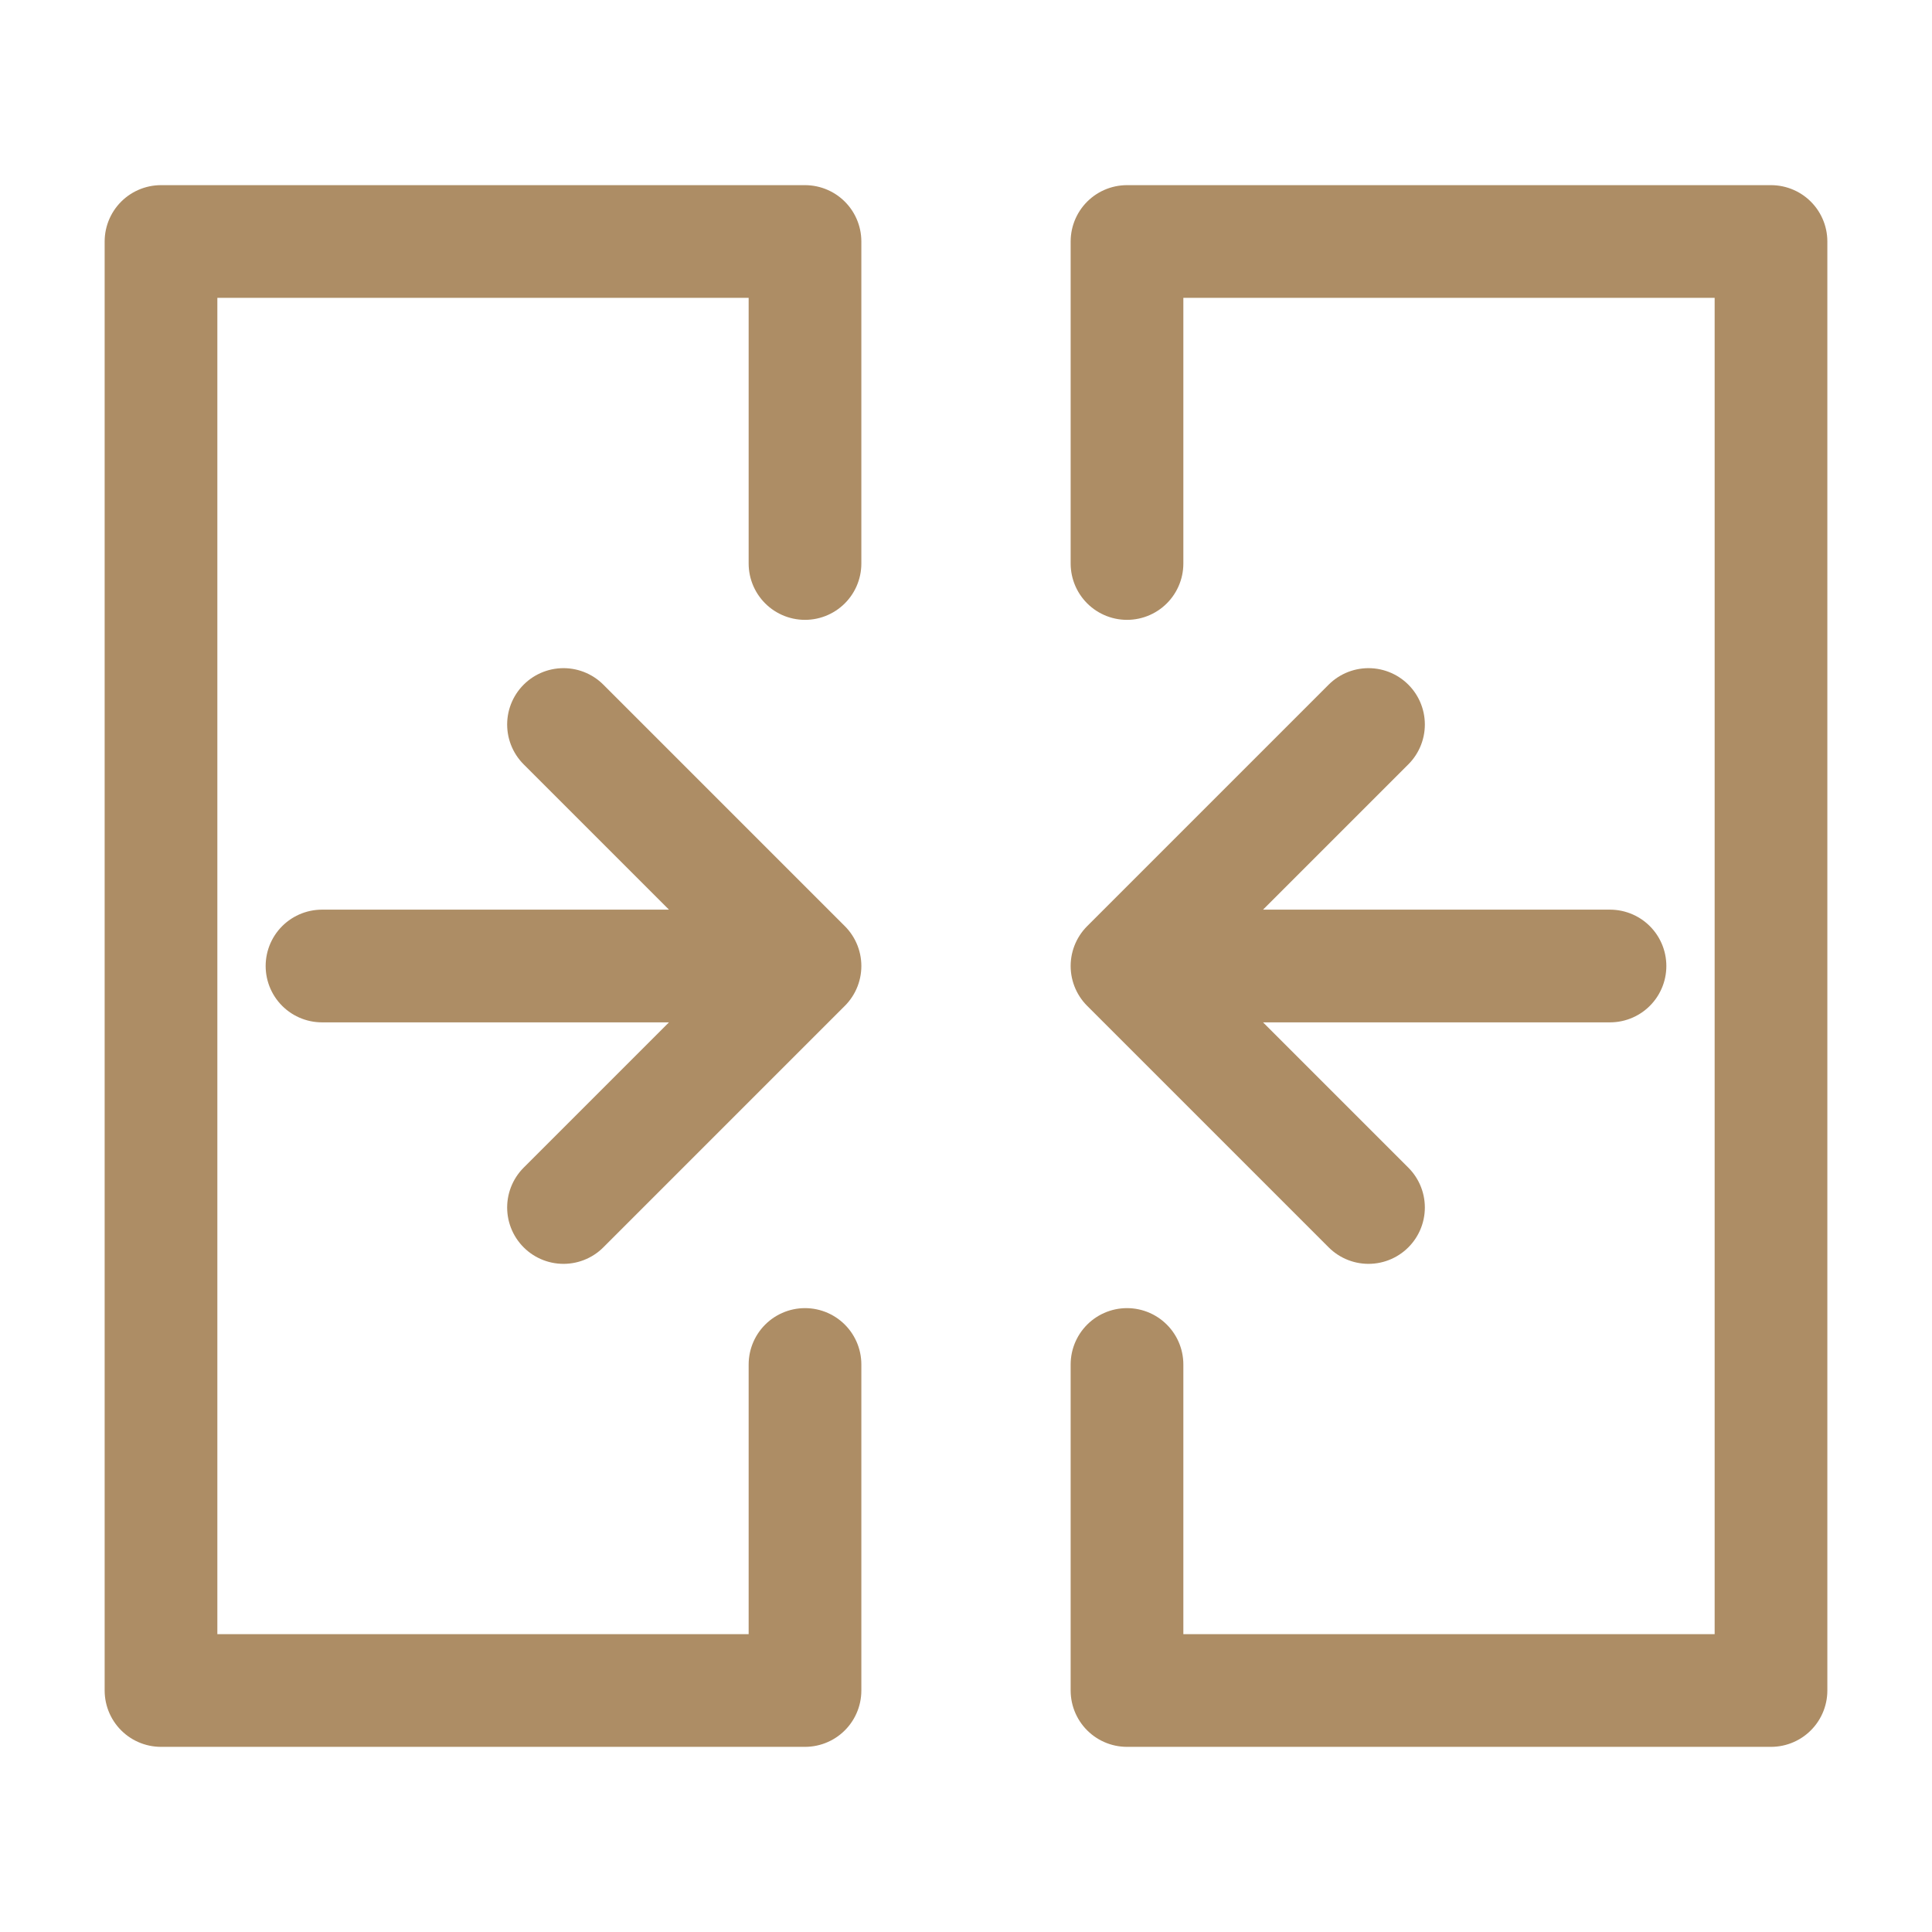 <svg xmlns="http://www.w3.org/2000/svg" style="color: #ad8d65;" width="1em" height="1em" fill="none" viewBox="0 0 24 24"><path stroke="currentColor" stroke-linecap="round" stroke-linejoin="round" stroke-width="1.4" d="M20 12h-6M17 15l-3-3 3-3M4 12h6M7 15l3-3-3-3"></path><path stroke="currentColor" stroke-linecap="round" stroke-linejoin="round" stroke-width="1.4" d="M14 16.95V21h8V3h-8v4m-4 9.95V21H2V3h8v4"></path></svg>